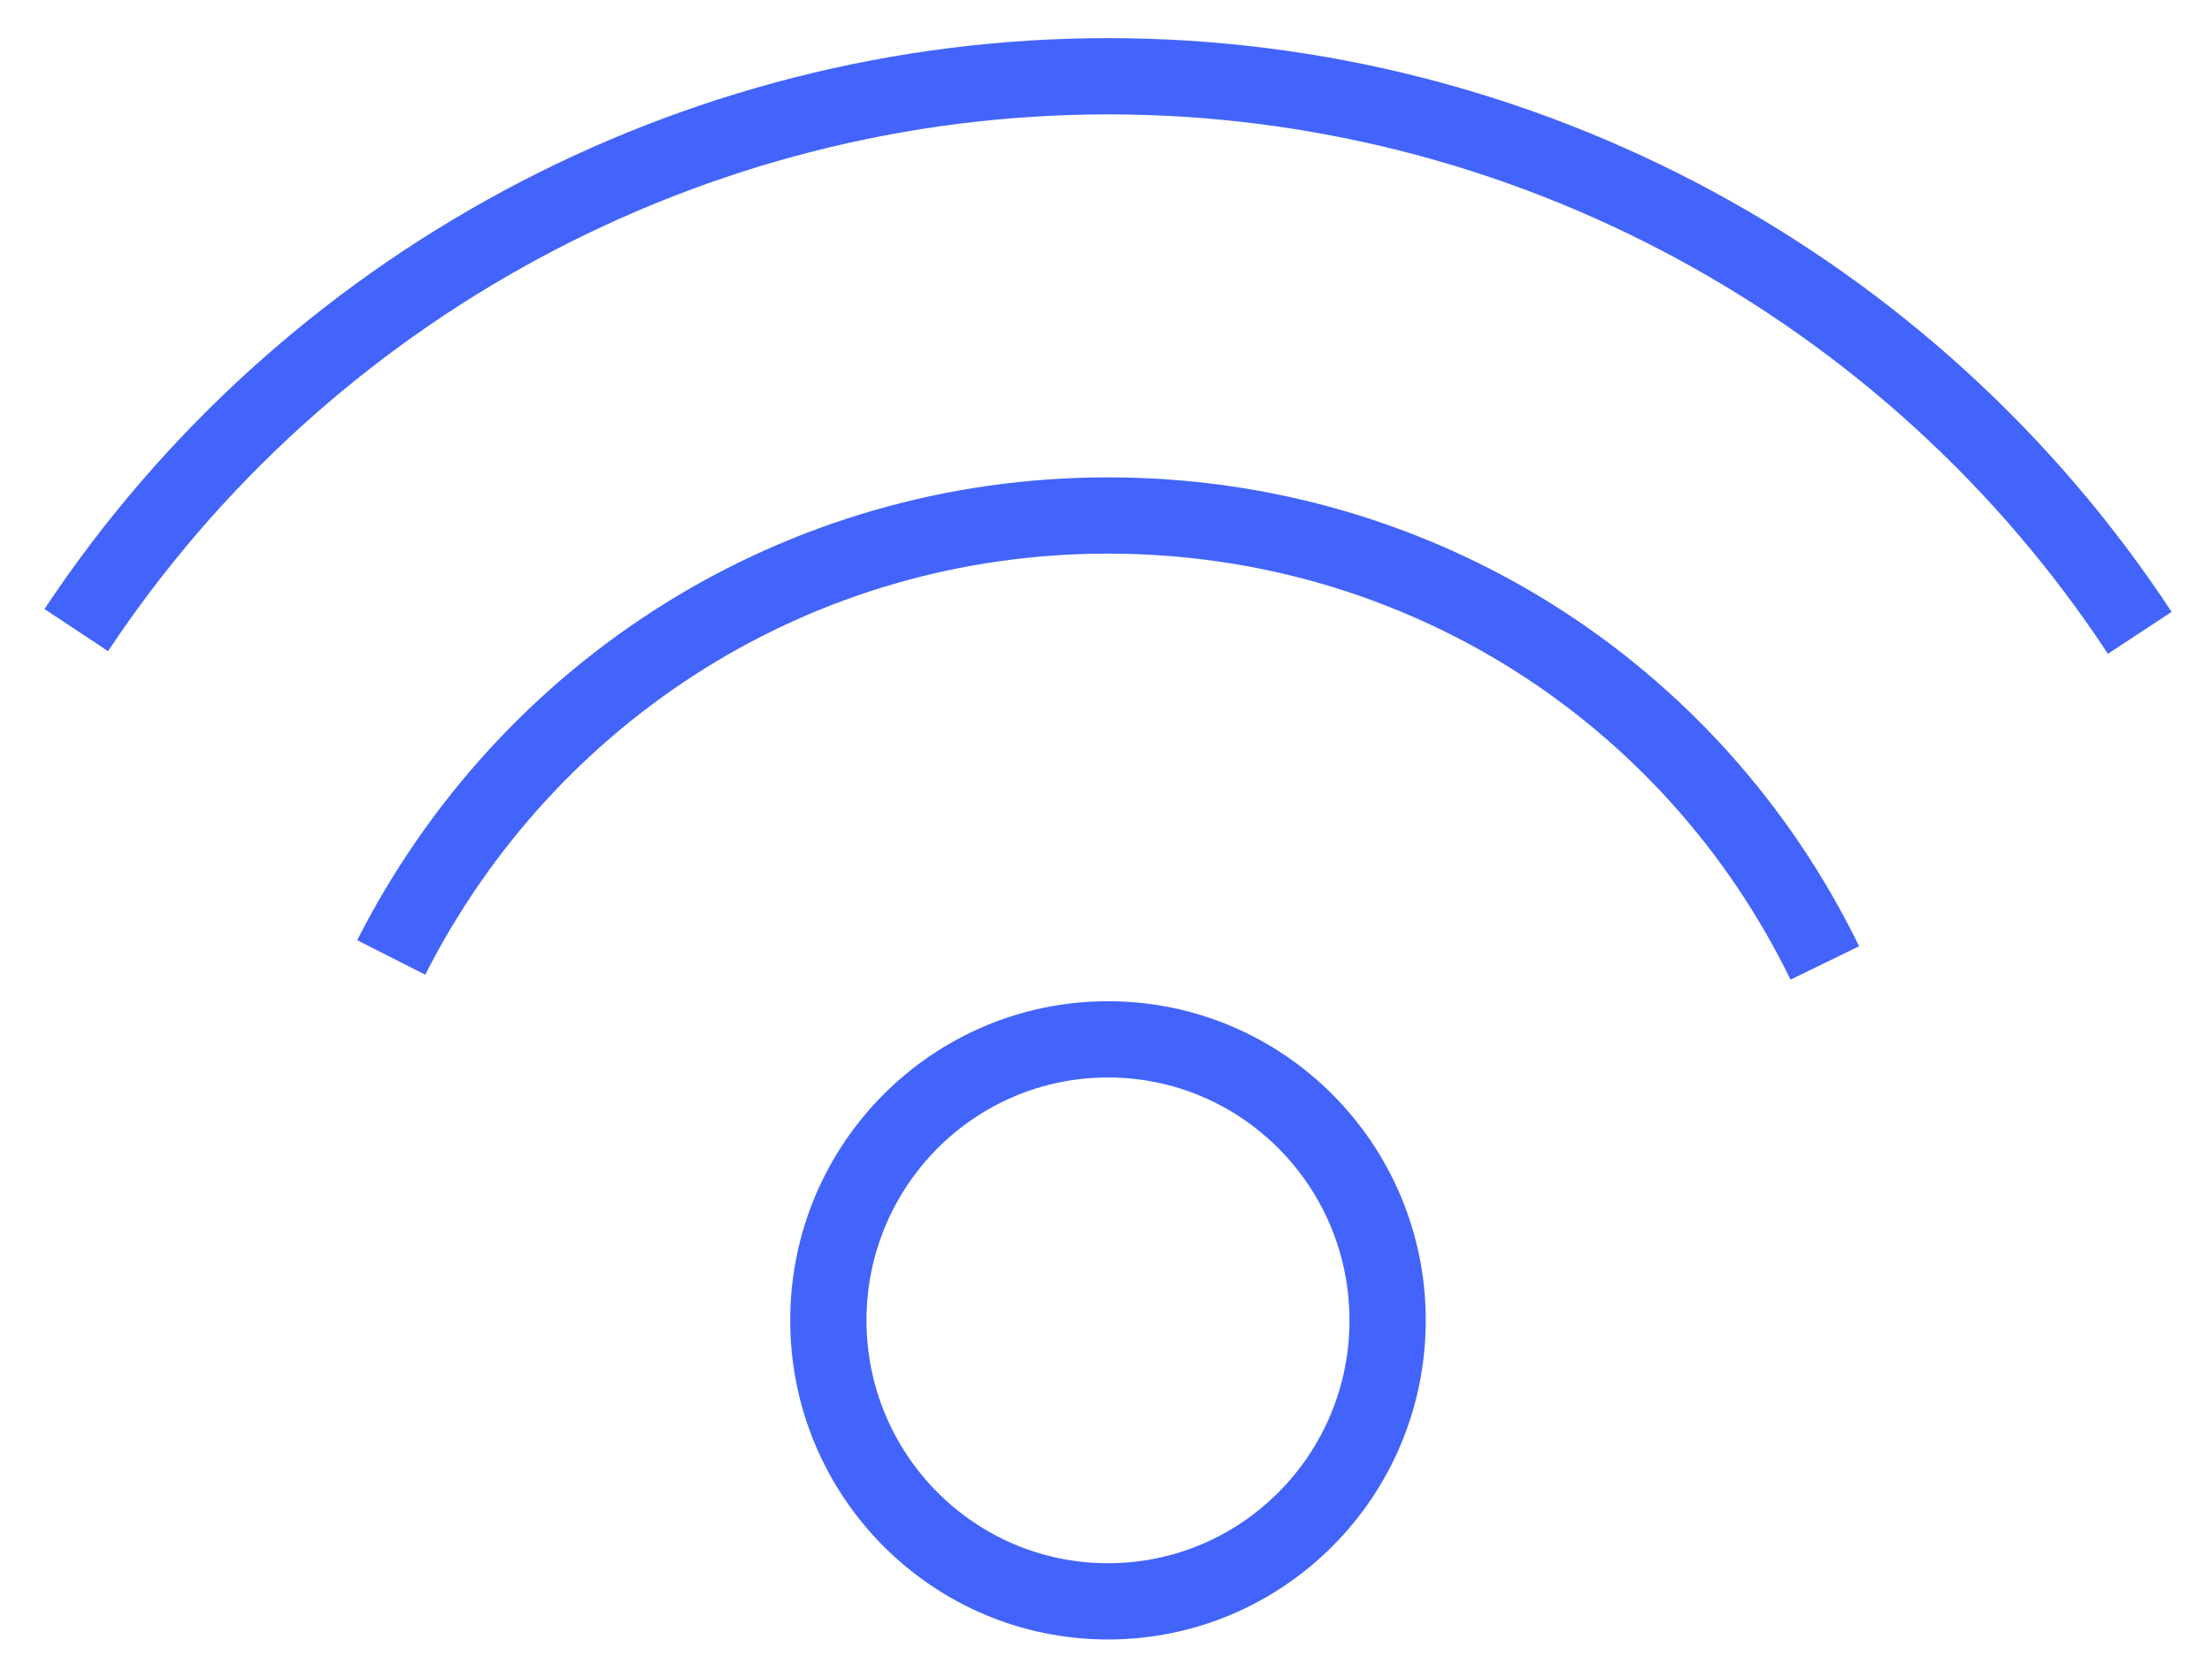 <svg width="29" height="22" viewBox="0 0 29 22" fill="none" xmlns="http://www.w3.org/2000/svg">
<path d="M14.526 21C16.551 21 18.192 19.35 18.192 17.315C18.192 15.28 16.551 13.63 14.526 13.63C12.501 13.63 10.86 15.28 10.86 17.315C10.86 19.35 12.501 21 14.526 21Z" stroke="#4364FA" stroke-miterlimit="10"/>
<path d="M23.924 12.628C22.179 9.05 18.584 6.76 14.526 6.76C10.468 6.76 6.909 9.05 5.129 12.556" stroke="#4364FA" stroke-miterlimit="10"/>
<path d="M28.053 8.299C25.063 3.755 19.973 1 14.527 1C9.08 1 3.99 3.755 1 8.263" stroke="#4364FA" stroke-miterlimit="10"/>
</svg>
